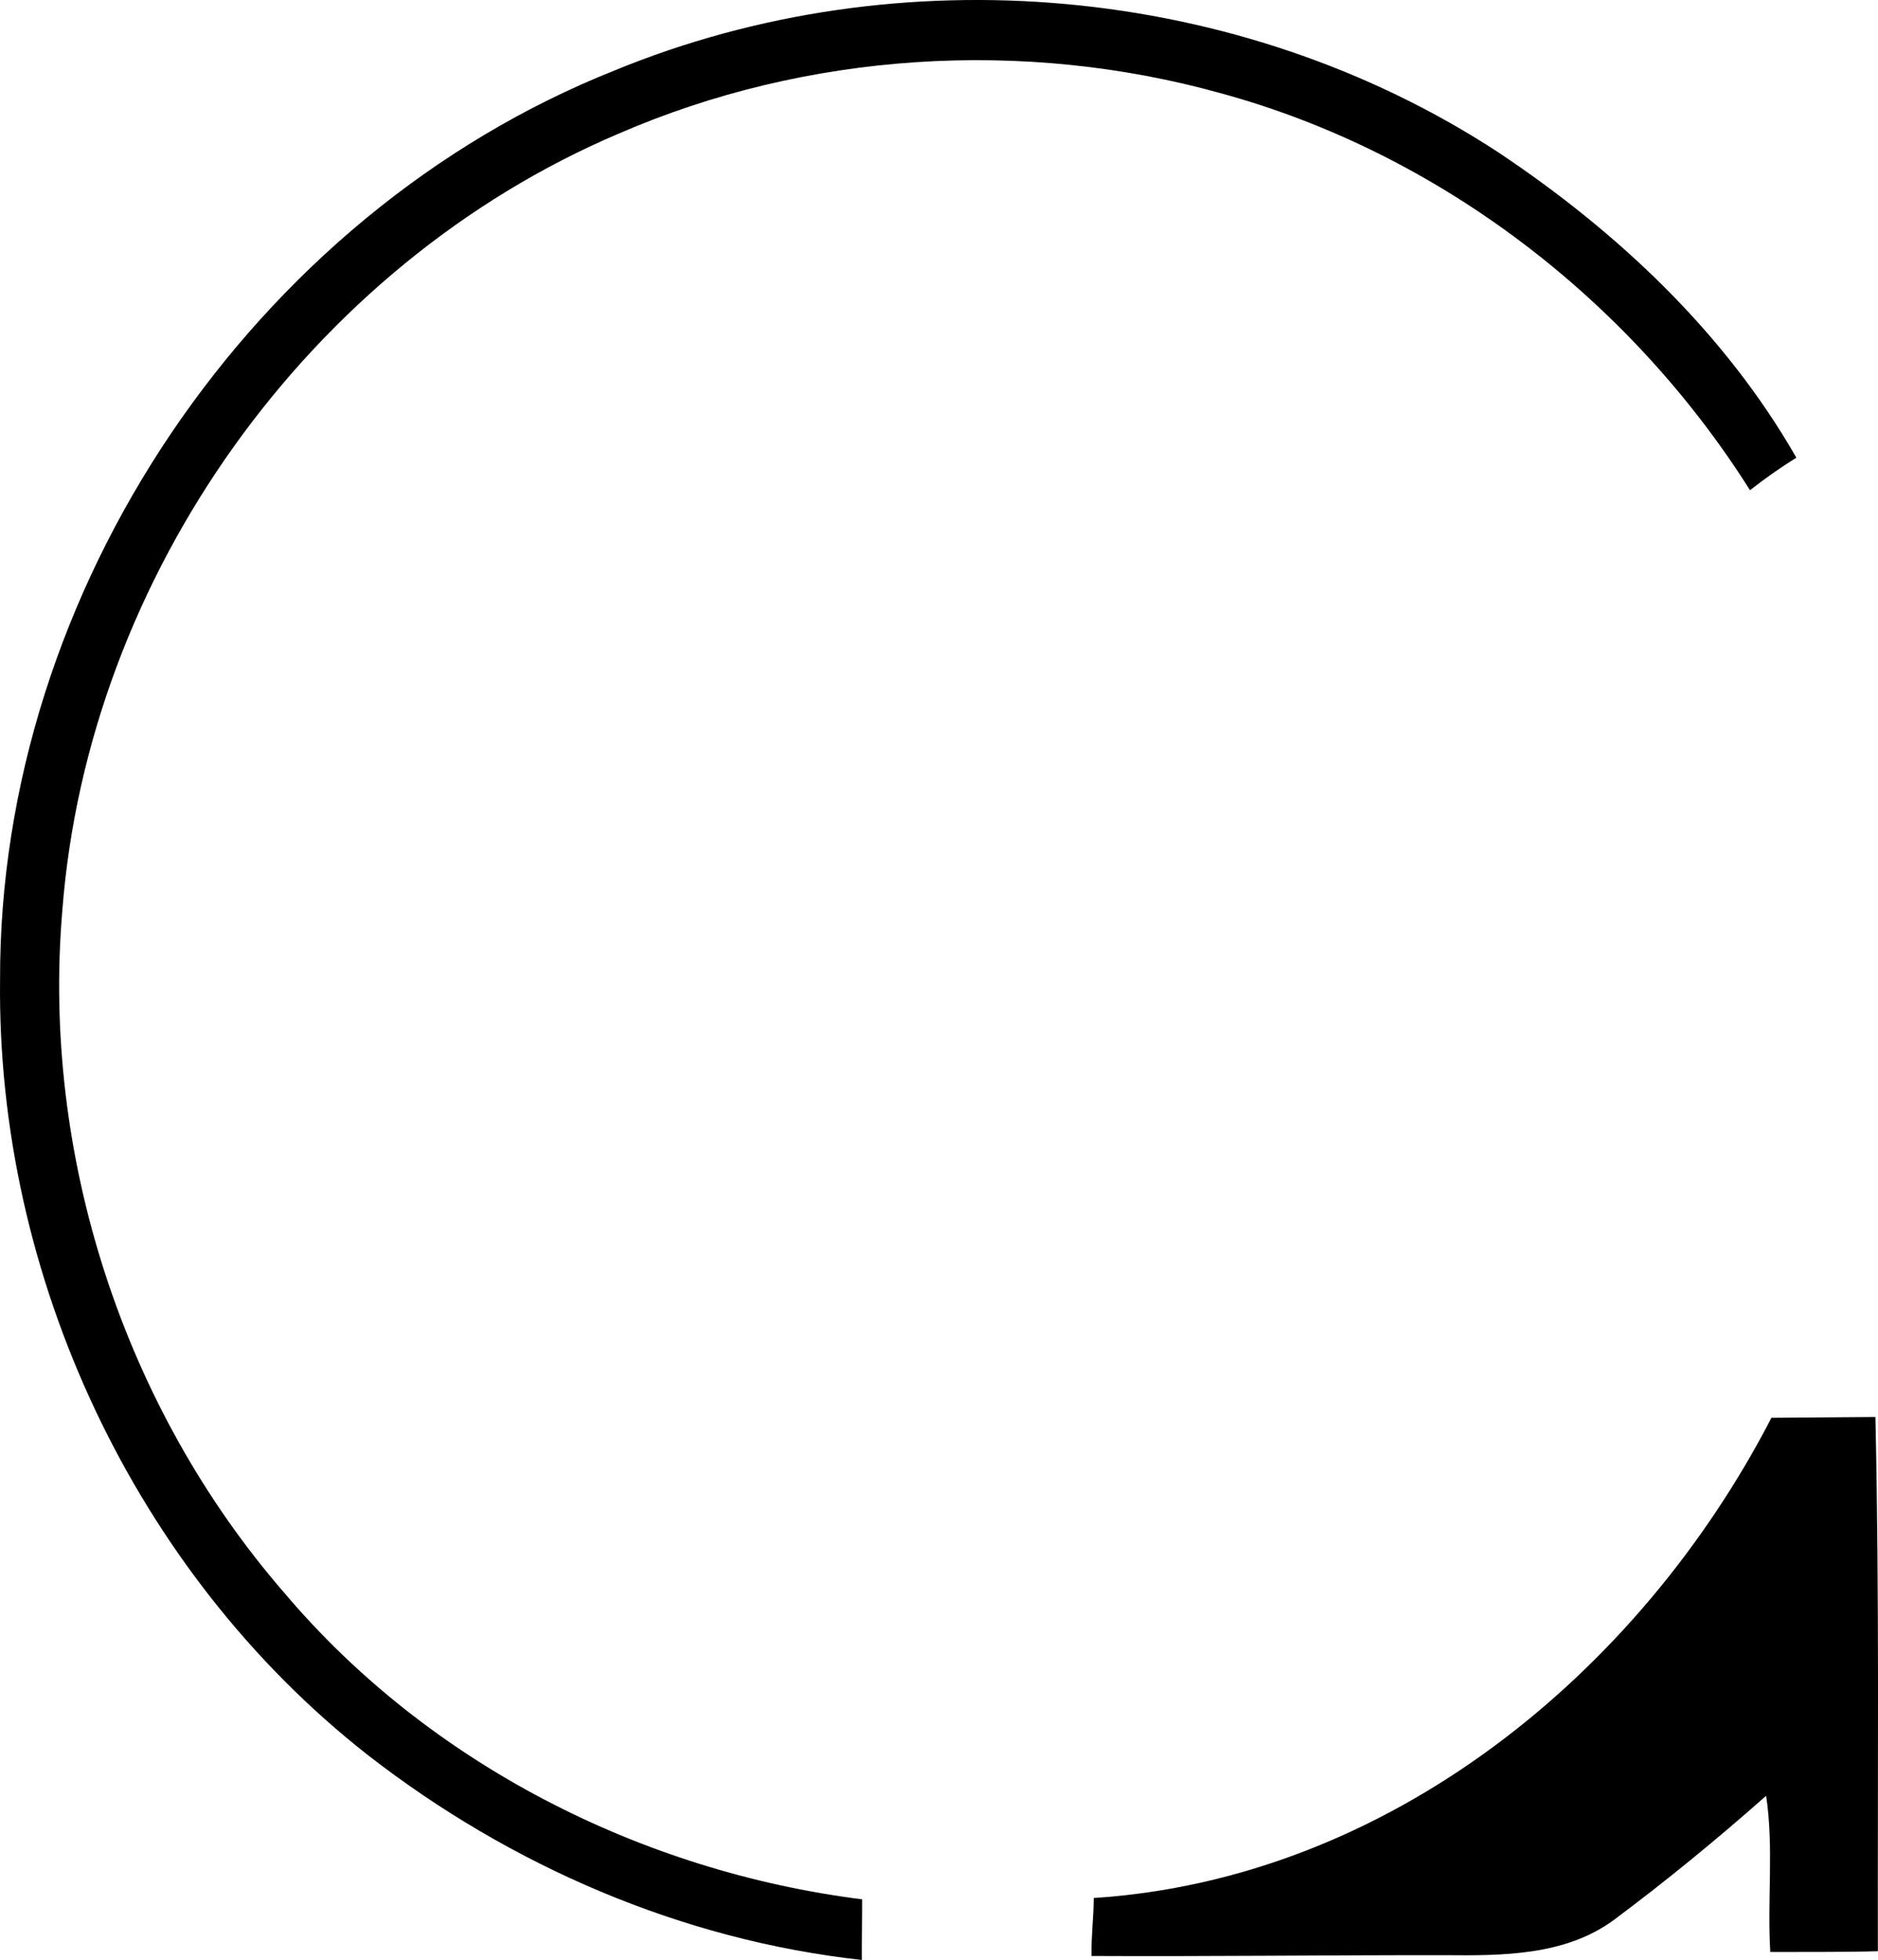 <?xml version="1.0" encoding="iso-8859-1"?>
<!-- Generator: Adobe Illustrator 21.0.2, SVG Export Plug-In . SVG Version: 6.00 Build 0)  -->
<svg version="1.1" xmlns="http://www.w3.org/2000/svg" xmlns:xlink="http://www.w3.org/1999/xlink" x="0px" y="0px"
	 viewBox="0 0 28.317 29.551" style="enable-background:new 0 0 28.317 29.551;" xml:space="preserve">
<g id="Gaya_x5F_Shoe_x5F_Boutique">
	<path d="M9.263,1.064c4.294-1.769,9.43-1.314,13.323,1.229c1.797,1.197,3.42,2.72,4.5,4.608c-0.242,0.15-0.475,0.314-0.699,0.49
		c-1.813-2.873-4.694-5.089-7.982-5.986c-2.977-0.828-6.238-0.622-9.075,0.609C4.674,3.993,1.329,8.683,0.94,13.724
		c-0.314,3.692,0.921,7.5,3.353,10.299c2.176,2.571,5.379,4.194,8.706,4.614c0.001,0.305-0.006,0.609-0.004,0.914
		c-2.716-0.299-5.302-1.419-7.452-3.092c-3.514-2.756-5.593-7.222-5.542-11.68C-0.018,8.91,3.808,3.236,9.263,1.064z"/>
	<path d="M26.71,21.377c0.522-0.006,1.045-0.006,1.568-0.012c0.06,2.683,0.032,5.37,0.037,8.054
		c-0.541,0.016-1.081,0.009-1.622,0.012c-0.048-0.784,0.055-1.577-0.063-2.355c-0.74,0.654-1.505,1.282-2.296,1.872
		c-0.735,0.539-1.678,0.539-2.548,0.531c-1.777-0.002-3.553,0.021-5.328,0.012c-0.006-0.292,0.032-0.582,0.034-0.874
		C20.938,28.328,24.716,25.233,26.71,21.377z"/>
</g>
<g id="Layer_1">
</g>
</svg>
